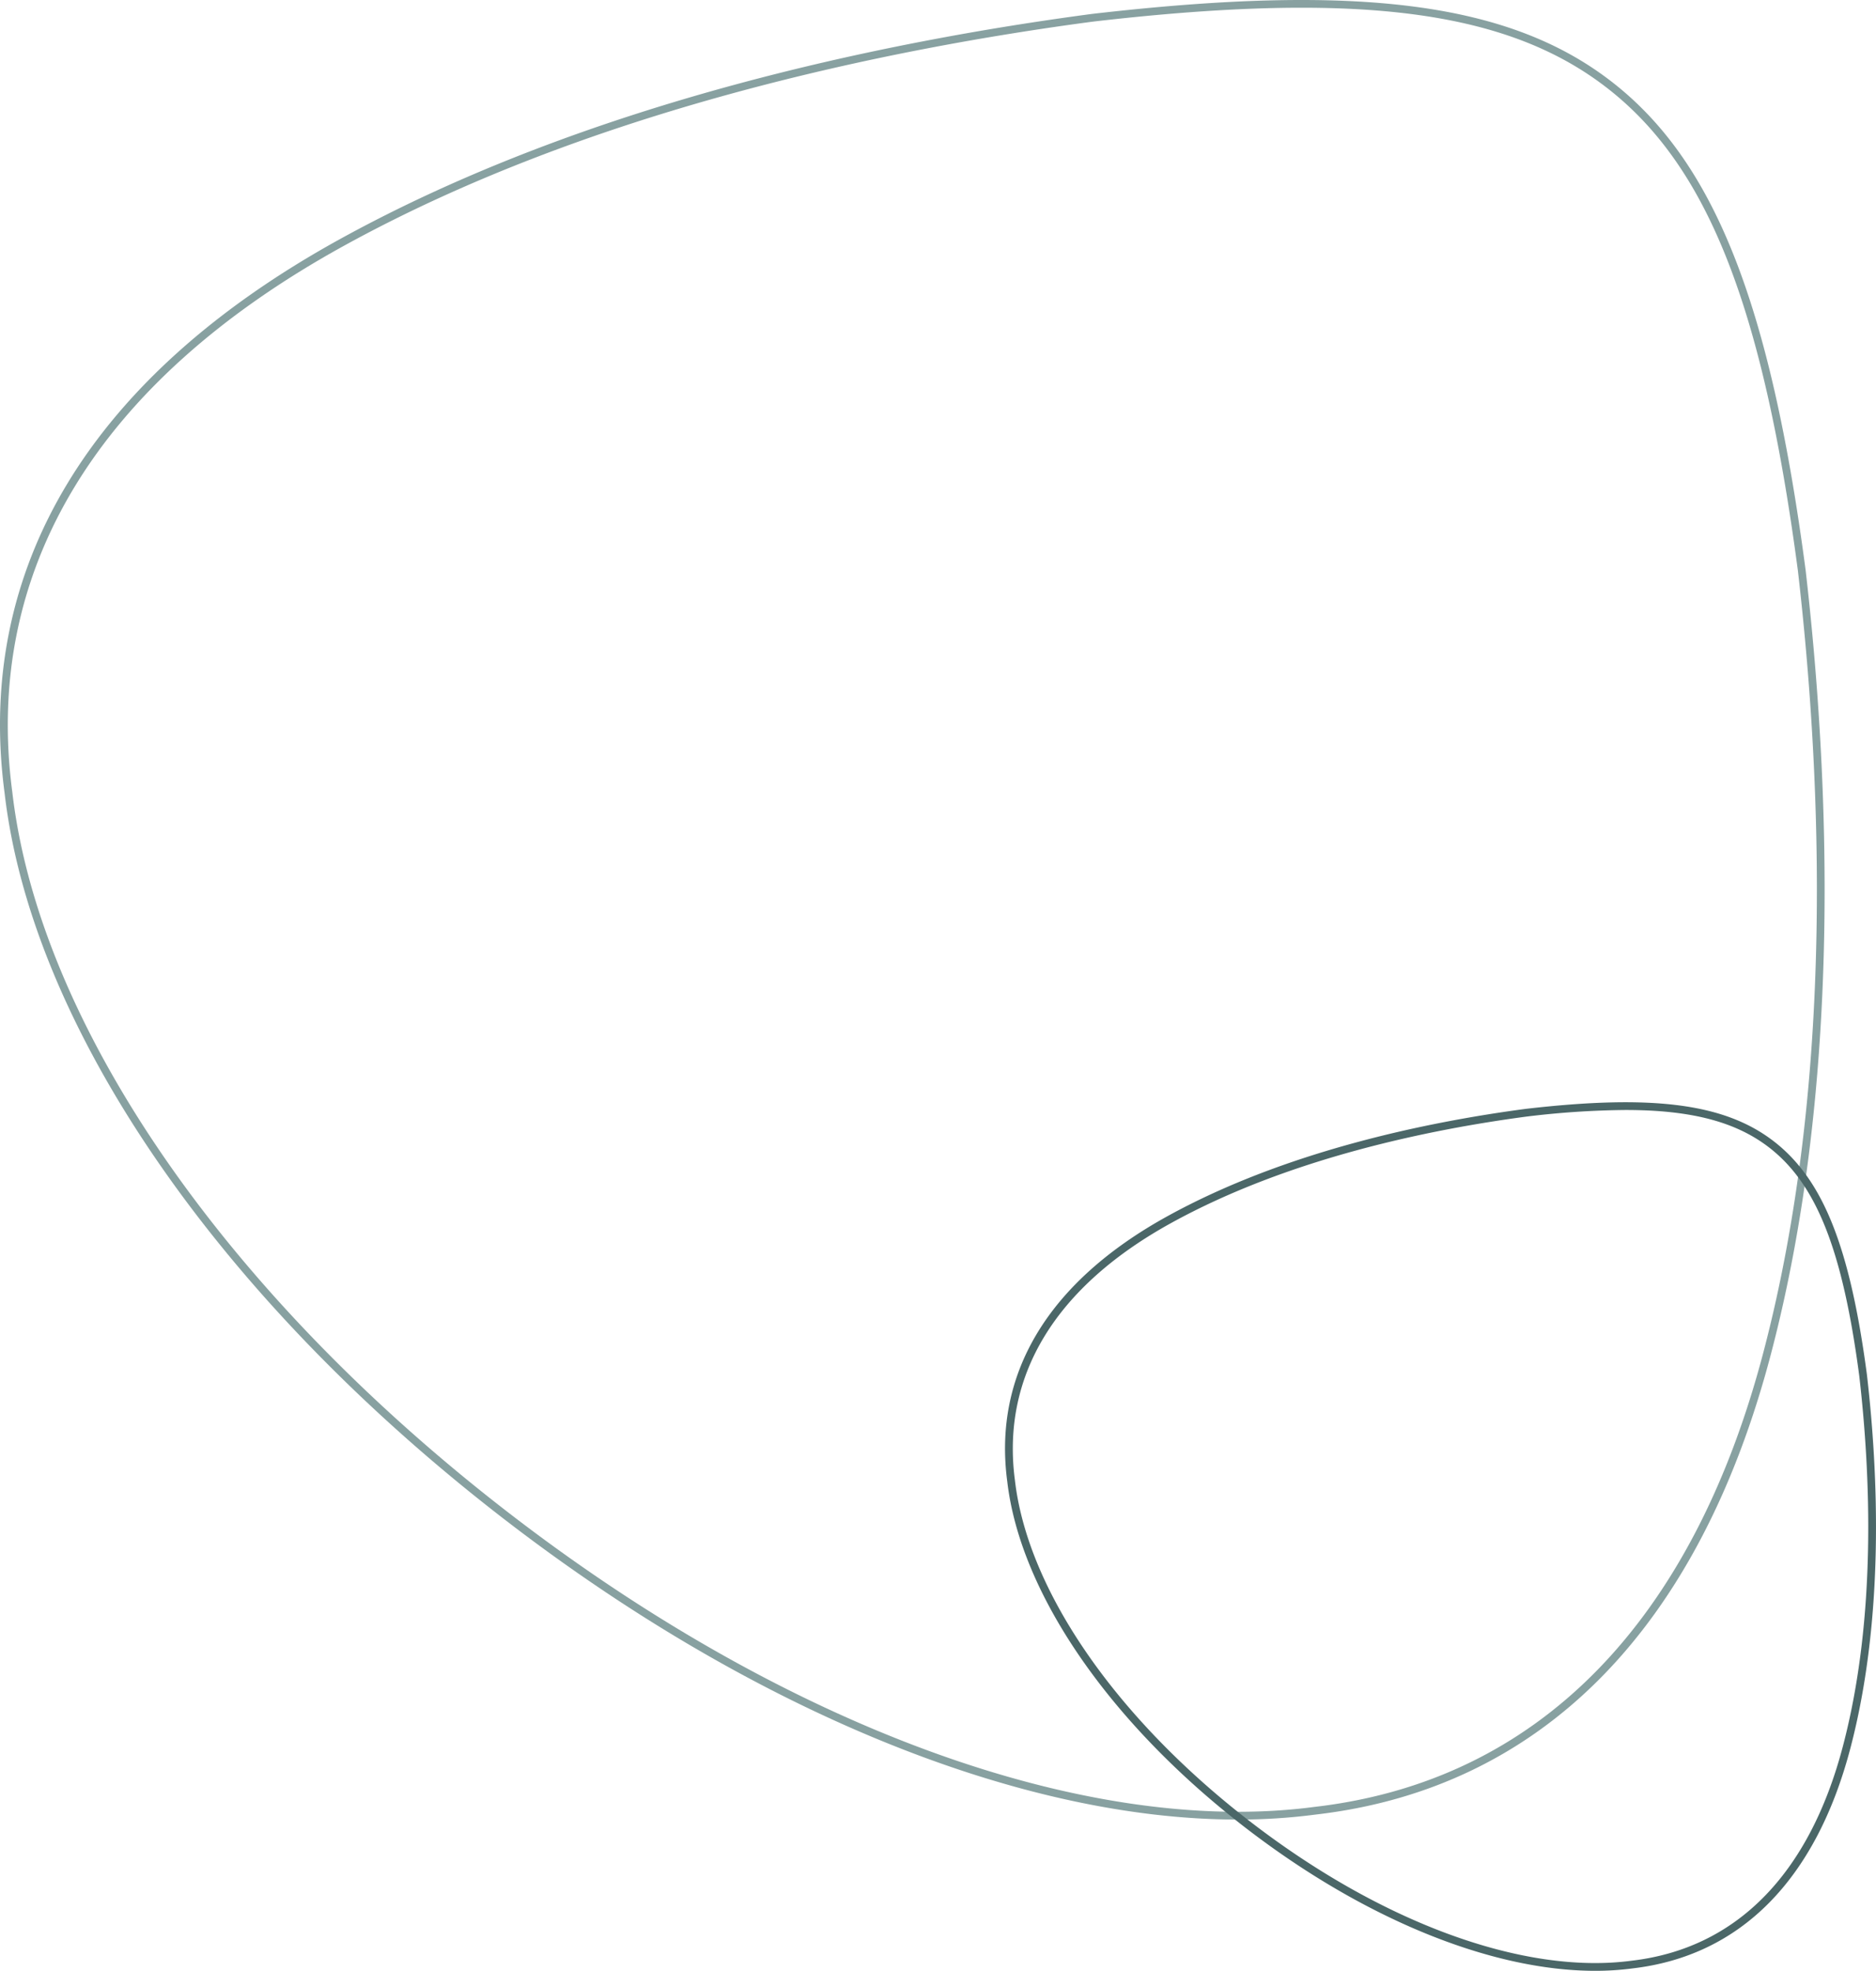 <svg xmlns="http://www.w3.org/2000/svg" width="547.123" height="574.862" viewBox="0 0 547.123 574.862">
  <g id="Group_2055" data-name="Group 2055" transform="translate(-1408.929 -3517.734)">
    <path id="Path_1242" data-name="Path 1242" d="M857.331,470.255c-64.055,0-142.941-32.283-216.108-89.3C559.154,317,505.493,238.441,497.687,170.819,488.99,105.177,522.815,49.3,595.5,9.255,667.809-30.581,754.717-48.456,814.89-56.436c78.013-9.015,121.943-3.246,151.669,19.919s46.06,64.361,56.37,142.186c6.964,60.319,10.863,148.958-10.1,228.807C991.753,414.748,945.836,461.2,880.04,468.8A173,173,0,0,1,857.331,470.255ZM875.947-58.234c-17.587,0-37.665,1.369-60.779,4.043C755.206-46.239,668.595-28.43,596.6,11.239c-71.8,39.557-105.23,94.644-96.664,159.3,7.742,67.051,61.08,145.035,142.683,208.627s170.258,96.245,237.146,87.39c64.812-7.494,110.061-53.366,130.88-132.656,20.873-79.509,16.983-167.849,10.043-227.955C1010.463,28.794,994.377-11.97,965.169-34.73,944.691-50.691,917.2-58.234,875.947-58.234Z" transform="translate(912.58 3578.222)" fill="#88a1a1"/>
    <path id="Path_1243" data-name="Path 1243" d="M876.977,391.376c-30.562,0-68.182-15.385-103.047-42.555-39.117-30.482-64.693-67.955-68.42-100.237-4.166-31.44,12.008-58.194,46.777-77.347,34.436-18.974,75.8-27.483,104.44-31.281,37.246-4.307,58.244-1.529,72.5,9.585h0c14.259,11.114,22.083,30.8,27.005,67.945,3.317,28.719,5.17,70.911-4.814,108.936-10.079,38.394-32.07,60.615-63.6,64.259A82.414,82.414,0,0,1,876.977,391.376Zm8.845-251.093a253.949,253.949,0,0,0-28.816,1.918c-28.427,3.77-69.5,12.213-103.627,31.018-33.884,18.666-49.66,44.63-45.624,75.086,3.662,31.712,28.919,68.613,67.566,98.731s80.611,45.6,112.228,41.4c30.537-3.532,51.861-25.175,61.684-62.589,9.894-37.685,8.049-79.579,4.757-108.085-4.833-36.475-12.411-55.729-26.152-66.437h0C918.219,143.829,905.271,140.283,885.822,140.283Z" transform="translate(997.172 3701.221)" fill="#4b6768"/>
  </g>
</svg>
